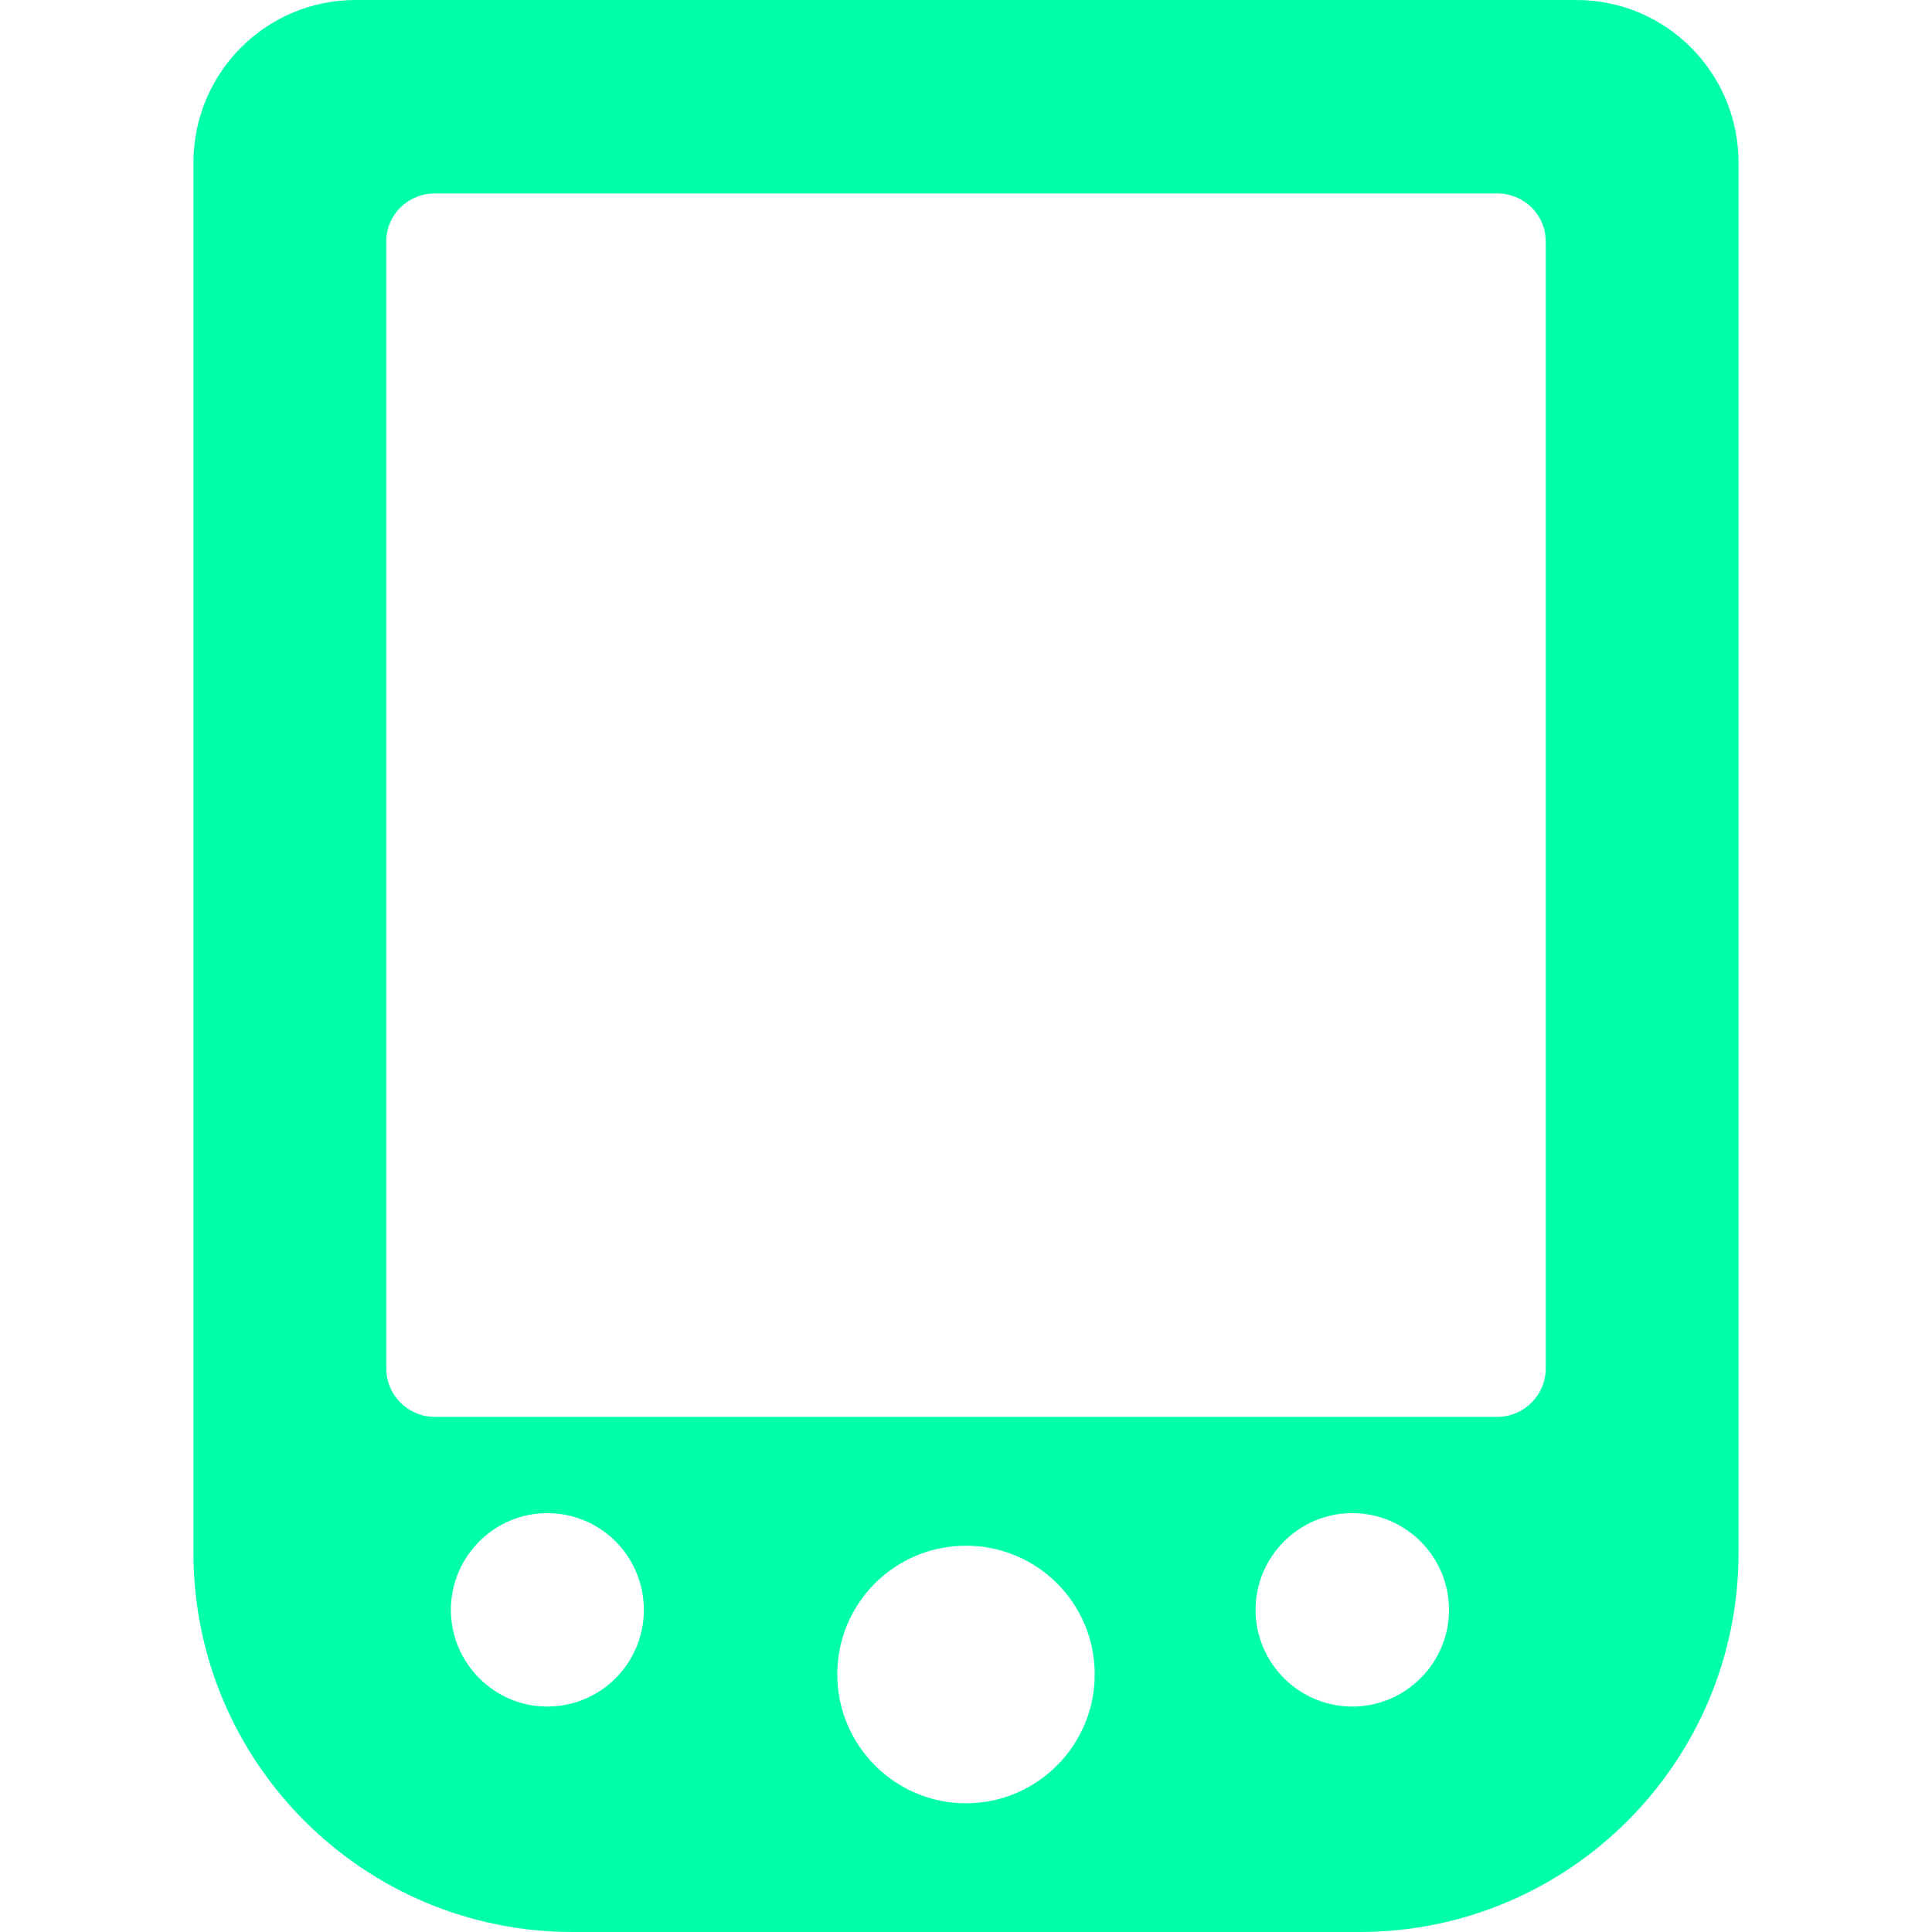 
<svg xmlns="http://www.w3.org/2000/svg" xmlns:xlink="http://www.w3.org/1999/xlink" width="16px" height="16px" viewBox="0 0 16 16" version="1.1">
<g id="surface1">
<path style=" stroke:none;fill-rule:evenodd;fill:#00ffaa;fill-opacity:1;" d="M 3.734 13.332 C 3.734 12.891 4.094 12.531 4.531 12.531 C 4.977 12.531 5.332 12.891 5.332 13.332 C 5.332 13.773 4.977 14.133 4.531 14.133 C 4.094 14.133 3.734 13.773 3.734 13.332 Z M 6.934 13.867 C 6.934 13.277 7.41 12.801 8 12.801 C 8.59 12.801 9.066 13.277 9.066 13.867 C 9.066 14.453 8.59 14.934 8 14.934 C 7.41 14.934 6.934 14.453 6.934 13.867 Z M 10.398 13.332 C 10.398 12.891 10.758 12.531 11.199 12.531 C 11.641 12.531 12 12.891 12 13.332 C 12 13.773 11.641 14.133 11.199 14.133 C 10.758 14.133 10.398 13.773 10.398 13.332 Z M 1.602 6.34 L 1.602 1.348 C 1.602 0.602 2.203 0 2.945 0 L 13.055 0 C 13.797 0 14.398 0.602 14.398 1.348 L 14.398 12.859 C 14.398 14.594 12.992 16 11.258 16 L 4.742 16 C 3.008 16 1.602 14.594 1.602 12.859 Z M 3.602 1.602 L 12.398 1.602 C 12.621 1.602 12.801 1.777 12.801 2 L 12.801 11.332 C 12.801 11.555 12.621 11.734 12.398 11.734 L 3.602 11.734 C 3.379 11.734 3.199 11.555 3.199 11.332 L 3.199 2 C 3.199 1.777 3.379 1.602 3.602 1.602 Z M 3.602 1.602 "/>
</g>
</svg>

